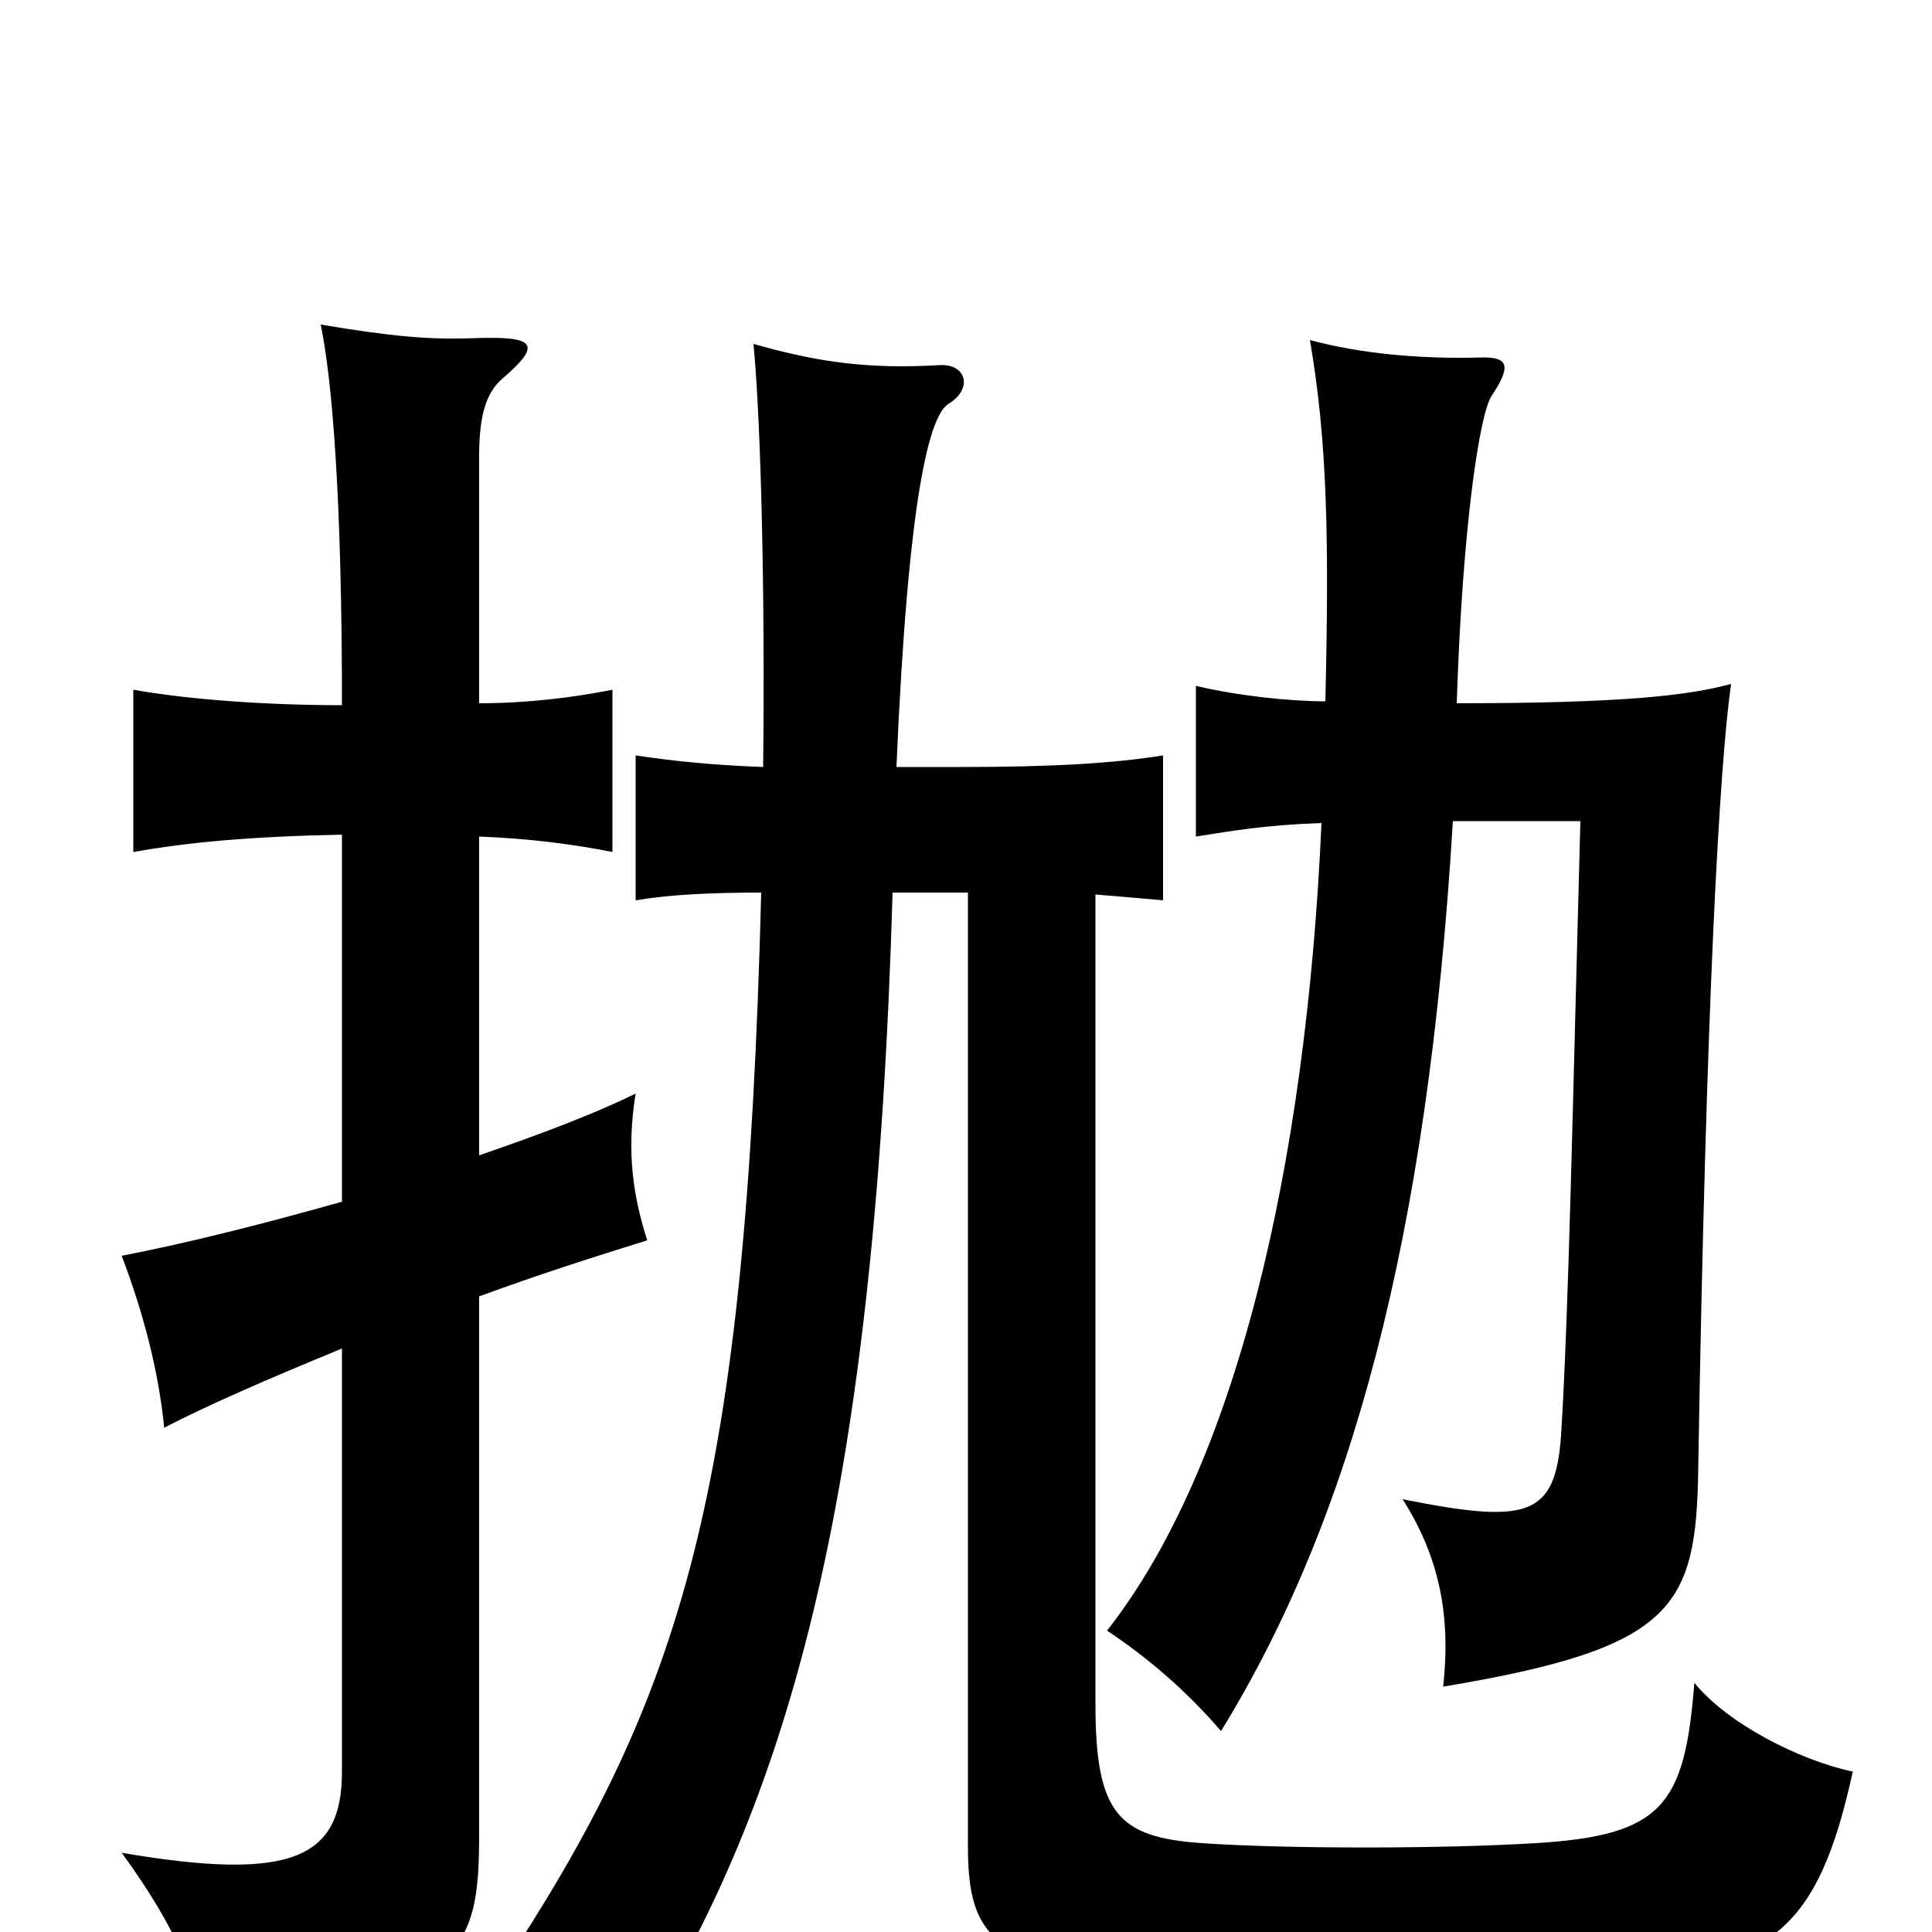 <svg xmlns="http://www.w3.org/2000/svg" viewBox="0 -1000 1000 1000">
	<path fill="#000000" d="M567 -537C580 -536 590 -535 602 -534V-609C577 -605 546 -603 497 -603H464C470 -743 481 -785 491 -791C504 -799 500 -812 486 -811C451 -809 425 -812 390 -822C394 -780 396 -690 395 -603C369 -604 349 -606 329 -609V-534C347 -537 368 -538 394 -538C386 -227 354 -123 258 22C283 26 308 35 333 51C410 -74 453 -229 462 -538H501V-45C501 4 513 22 623 27C666 29 763 29 835 24C917 18 941 -1 959 -83C931 -89 894 -108 877 -129C872 -66 861 -50 795 -46C746 -43 665 -43 622 -46C579 -49 567 -61 567 -118ZM248 -402V-567C274 -566 297 -563 317 -559V-643C297 -639 273 -636 248 -636V-764C248 -786 252 -797 260 -804C281 -822 277 -826 246 -825C222 -824 202 -826 166 -832C172 -803 177 -742 177 -635C137 -635 97 -638 69 -643V-559C97 -564 129 -567 177 -568V-378C138 -367 99 -357 63 -350C74 -321 82 -291 85 -261C106 -272 138 -286 177 -302V-83C177 -38 151 -26 63 -41C92 -1 104 27 106 62C240 29 248 12 248 -51V-329C278 -340 306 -349 335 -358C328 -380 324 -403 329 -434C309 -424 280 -413 248 -402ZM752 -575H818C814 -428 812 -321 808 -257C805 -215 791 -211 726 -224C745 -194 751 -164 747 -127C867 -147 878 -168 879 -240C883 -480 890 -604 896 -646C874 -640 840 -636 754 -636C757 -729 766 -786 772 -795C782 -810 781 -815 768 -815C735 -814 704 -817 678 -824C687 -772 688 -721 686 -637C667 -637 640 -640 619 -645V-567C638 -570 655 -573 684 -574C676 -394 639 -240 573 -156C594 -142 614 -125 632 -104C699 -213 739 -358 752 -575Z"/>
</svg>